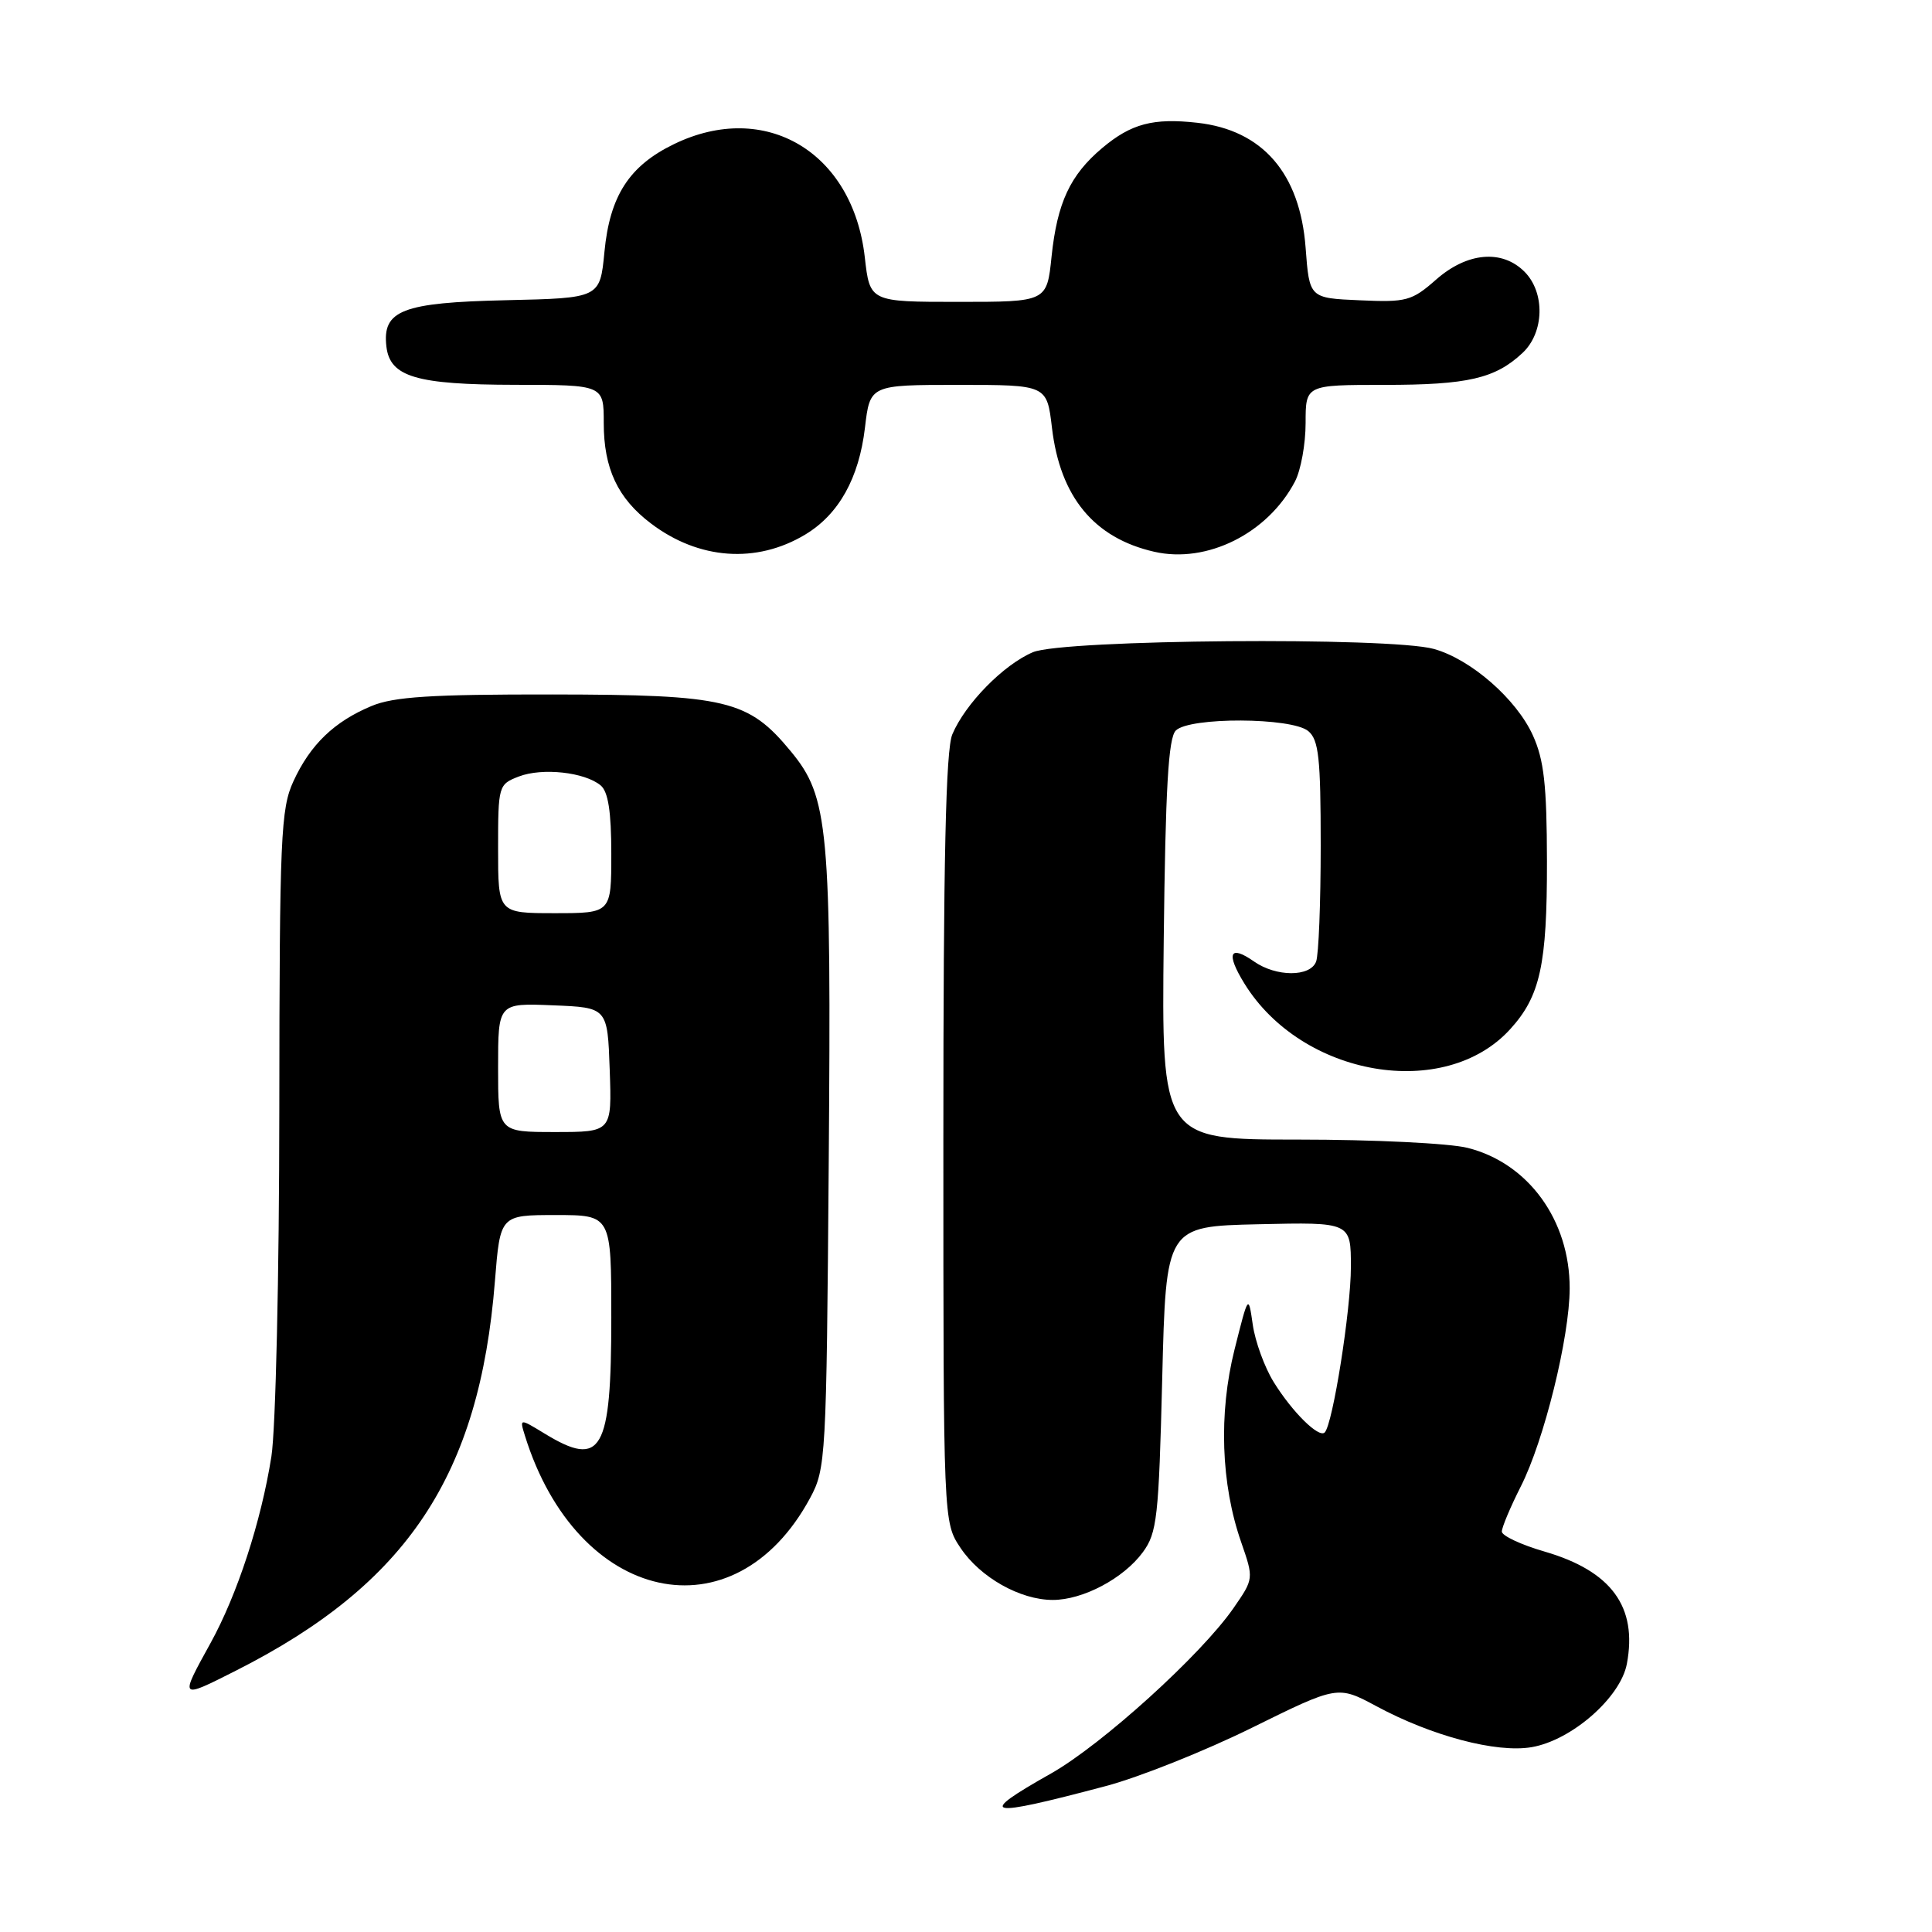 <?xml version="1.0" encoding="UTF-8" standalone="no"?>
<!DOCTYPE svg PUBLIC "-//W3C//DTD SVG 1.1//EN" "http://www.w3.org/Graphics/SVG/1.1/DTD/svg11.dtd" >
<svg xmlns="http://www.w3.org/2000/svg" xmlns:xlink="http://www.w3.org/1999/xlink" version="1.1" viewBox="0 0 256 256">
 <g >
 <path fill="currentColor"
d=" M 146.50 236.67 C 150.90 235.51 159.62 232.03 165.88 228.94 C 177.25 223.33 177.25 223.33 182.38 226.08 C 189.73 230.04 198.29 232.30 202.94 231.51 C 208.24 230.61 214.73 224.94 215.57 220.46 C 216.99 212.90 213.52 208.17 204.66 205.59 C 201.55 204.69 199.00 203.49 199.00 202.94 C 199.00 202.39 200.13 199.70 201.51 196.97 C 204.60 190.89 207.98 177.17 207.99 170.72 C 208.01 161.69 202.51 154.12 194.47 152.10 C 192.07 151.49 181.97 151.00 172.01 151.00 C 153.91 151.00 153.91 151.00 154.20 124.55 C 154.43 104.47 154.81 97.78 155.80 96.80 C 157.61 94.99 171.15 95.05 173.35 96.87 C 174.74 98.03 175.00 100.43 175.00 112.04 C 175.00 119.63 174.73 126.55 174.39 127.42 C 173.61 129.47 169.10 129.46 166.16 127.40 C 162.92 125.13 162.42 126.32 164.90 130.34 C 172.53 142.68 191.43 145.92 200.11 136.37 C 204.09 132.00 205.00 127.84 204.98 114.10 C 204.96 104.01 204.59 100.69 203.11 97.43 C 200.92 92.61 194.89 87.35 190.00 85.99 C 184.20 84.37 140.89 84.73 136.87 86.42 C 132.99 88.06 127.91 93.23 126.19 97.30 C 125.32 99.33 125.00 113.94 125.00 150.90 C 125.00 201.70 125.00 201.70 127.27 205.10 C 129.89 209.02 135.17 212.00 139.50 212.00 C 143.50 212.00 148.88 209.15 151.43 205.68 C 153.32 203.11 153.54 201.07 154.00 182.68 C 154.50 162.50 154.50 162.50 166.75 162.22 C 179.00 161.94 179.00 161.94 179.00 167.88 C 179.00 173.57 176.60 188.74 175.53 189.81 C 174.75 190.58 171.21 187.08 168.76 183.11 C 167.56 181.17 166.32 177.76 166.00 175.54 C 165.42 171.50 165.42 171.50 163.58 178.83 C 161.46 187.28 161.78 196.66 164.46 204.34 C 166.14 209.19 166.14 209.19 163.44 213.09 C 159.15 219.28 146.01 231.18 139.26 235.00 C 129.26 240.64 130.48 240.92 146.50 236.67 Z  M 31.28 221.36 C 53.98 209.88 63.54 195.49 65.58 169.75 C 66.28 161.00 66.28 161.00 73.64 161.00 C 81.00 161.00 81.00 161.00 81.00 174.57 C 81.00 192.35 79.73 194.57 72.17 189.96 C 68.84 187.93 68.84 187.93 69.55 190.22 C 76.47 212.52 97.31 217.09 107.34 198.50 C 109.43 194.62 109.51 193.28 109.81 154.21 C 110.16 109.57 109.80 105.63 104.79 99.56 C 99.16 92.73 96.28 92.05 73.22 92.02 C 57.14 92.00 52.17 92.32 49.23 93.55 C 44.29 95.61 41.12 98.66 38.89 103.50 C 37.20 107.17 37.04 110.75 37.01 147.00 C 37.00 168.93 36.53 189.39 35.96 193.00 C 34.60 201.62 31.44 211.30 27.89 217.73 C 23.77 225.20 23.74 225.17 31.28 221.36 Z  M 106.70 70.83 C 111.15 68.15 113.82 63.36 114.61 56.68 C 115.28 51.00 115.28 51.00 127.00 51.00 C 138.72 51.00 138.72 51.00 139.39 56.68 C 140.47 65.84 144.96 71.29 152.94 73.11 C 159.93 74.71 167.99 70.68 171.59 63.80 C 172.37 62.31 173.00 58.83 173.00 56.05 C 173.00 51.00 173.00 51.00 183.43 51.00 C 194.50 51.00 198.12 50.16 201.75 46.76 C 204.63 44.06 204.76 38.76 202.00 36.00 C 199.02 33.02 194.41 33.43 190.30 37.04 C 187.07 39.88 186.37 40.07 180.17 39.79 C 173.50 39.50 173.50 39.50 173.00 32.82 C 172.26 22.97 167.30 17.24 158.67 16.27 C 152.81 15.61 149.89 16.38 146.04 19.62 C 141.80 23.19 140.09 26.86 139.34 33.97 C 138.72 40.00 138.72 40.00 126.99 40.00 C 115.26 40.00 115.26 40.00 114.59 34.09 C 113.01 20.13 101.40 13.24 89.32 19.09 C 83.37 21.97 80.80 25.95 80.09 33.39 C 79.50 39.50 79.50 39.50 67.04 39.78 C 53.29 40.09 50.64 41.12 51.20 45.92 C 51.67 49.94 55.15 50.97 68.25 50.99 C 80.00 51.00 80.00 51.00 80.00 56.05 C 80.00 62.08 81.85 66.03 86.25 69.36 C 92.59 74.17 100.24 74.72 106.70 70.83 Z  M 66.00 141.46 C 66.00 132.91 66.00 132.91 73.25 133.21 C 80.50 133.50 80.50 133.50 80.79 141.75 C 81.08 150.00 81.08 150.00 73.54 150.00 C 66.00 150.00 66.00 150.00 66.00 141.46 Z  M 66.00 112.48 C 66.00 104.10 66.05 103.93 68.75 102.89 C 71.85 101.70 77.47 102.31 79.59 104.07 C 80.59 104.90 81.00 107.56 81.00 113.12 C 81.00 121.00 81.00 121.00 73.50 121.00 C 66.00 121.00 66.00 121.00 66.00 112.48 Z "/>
</g>
</svg>